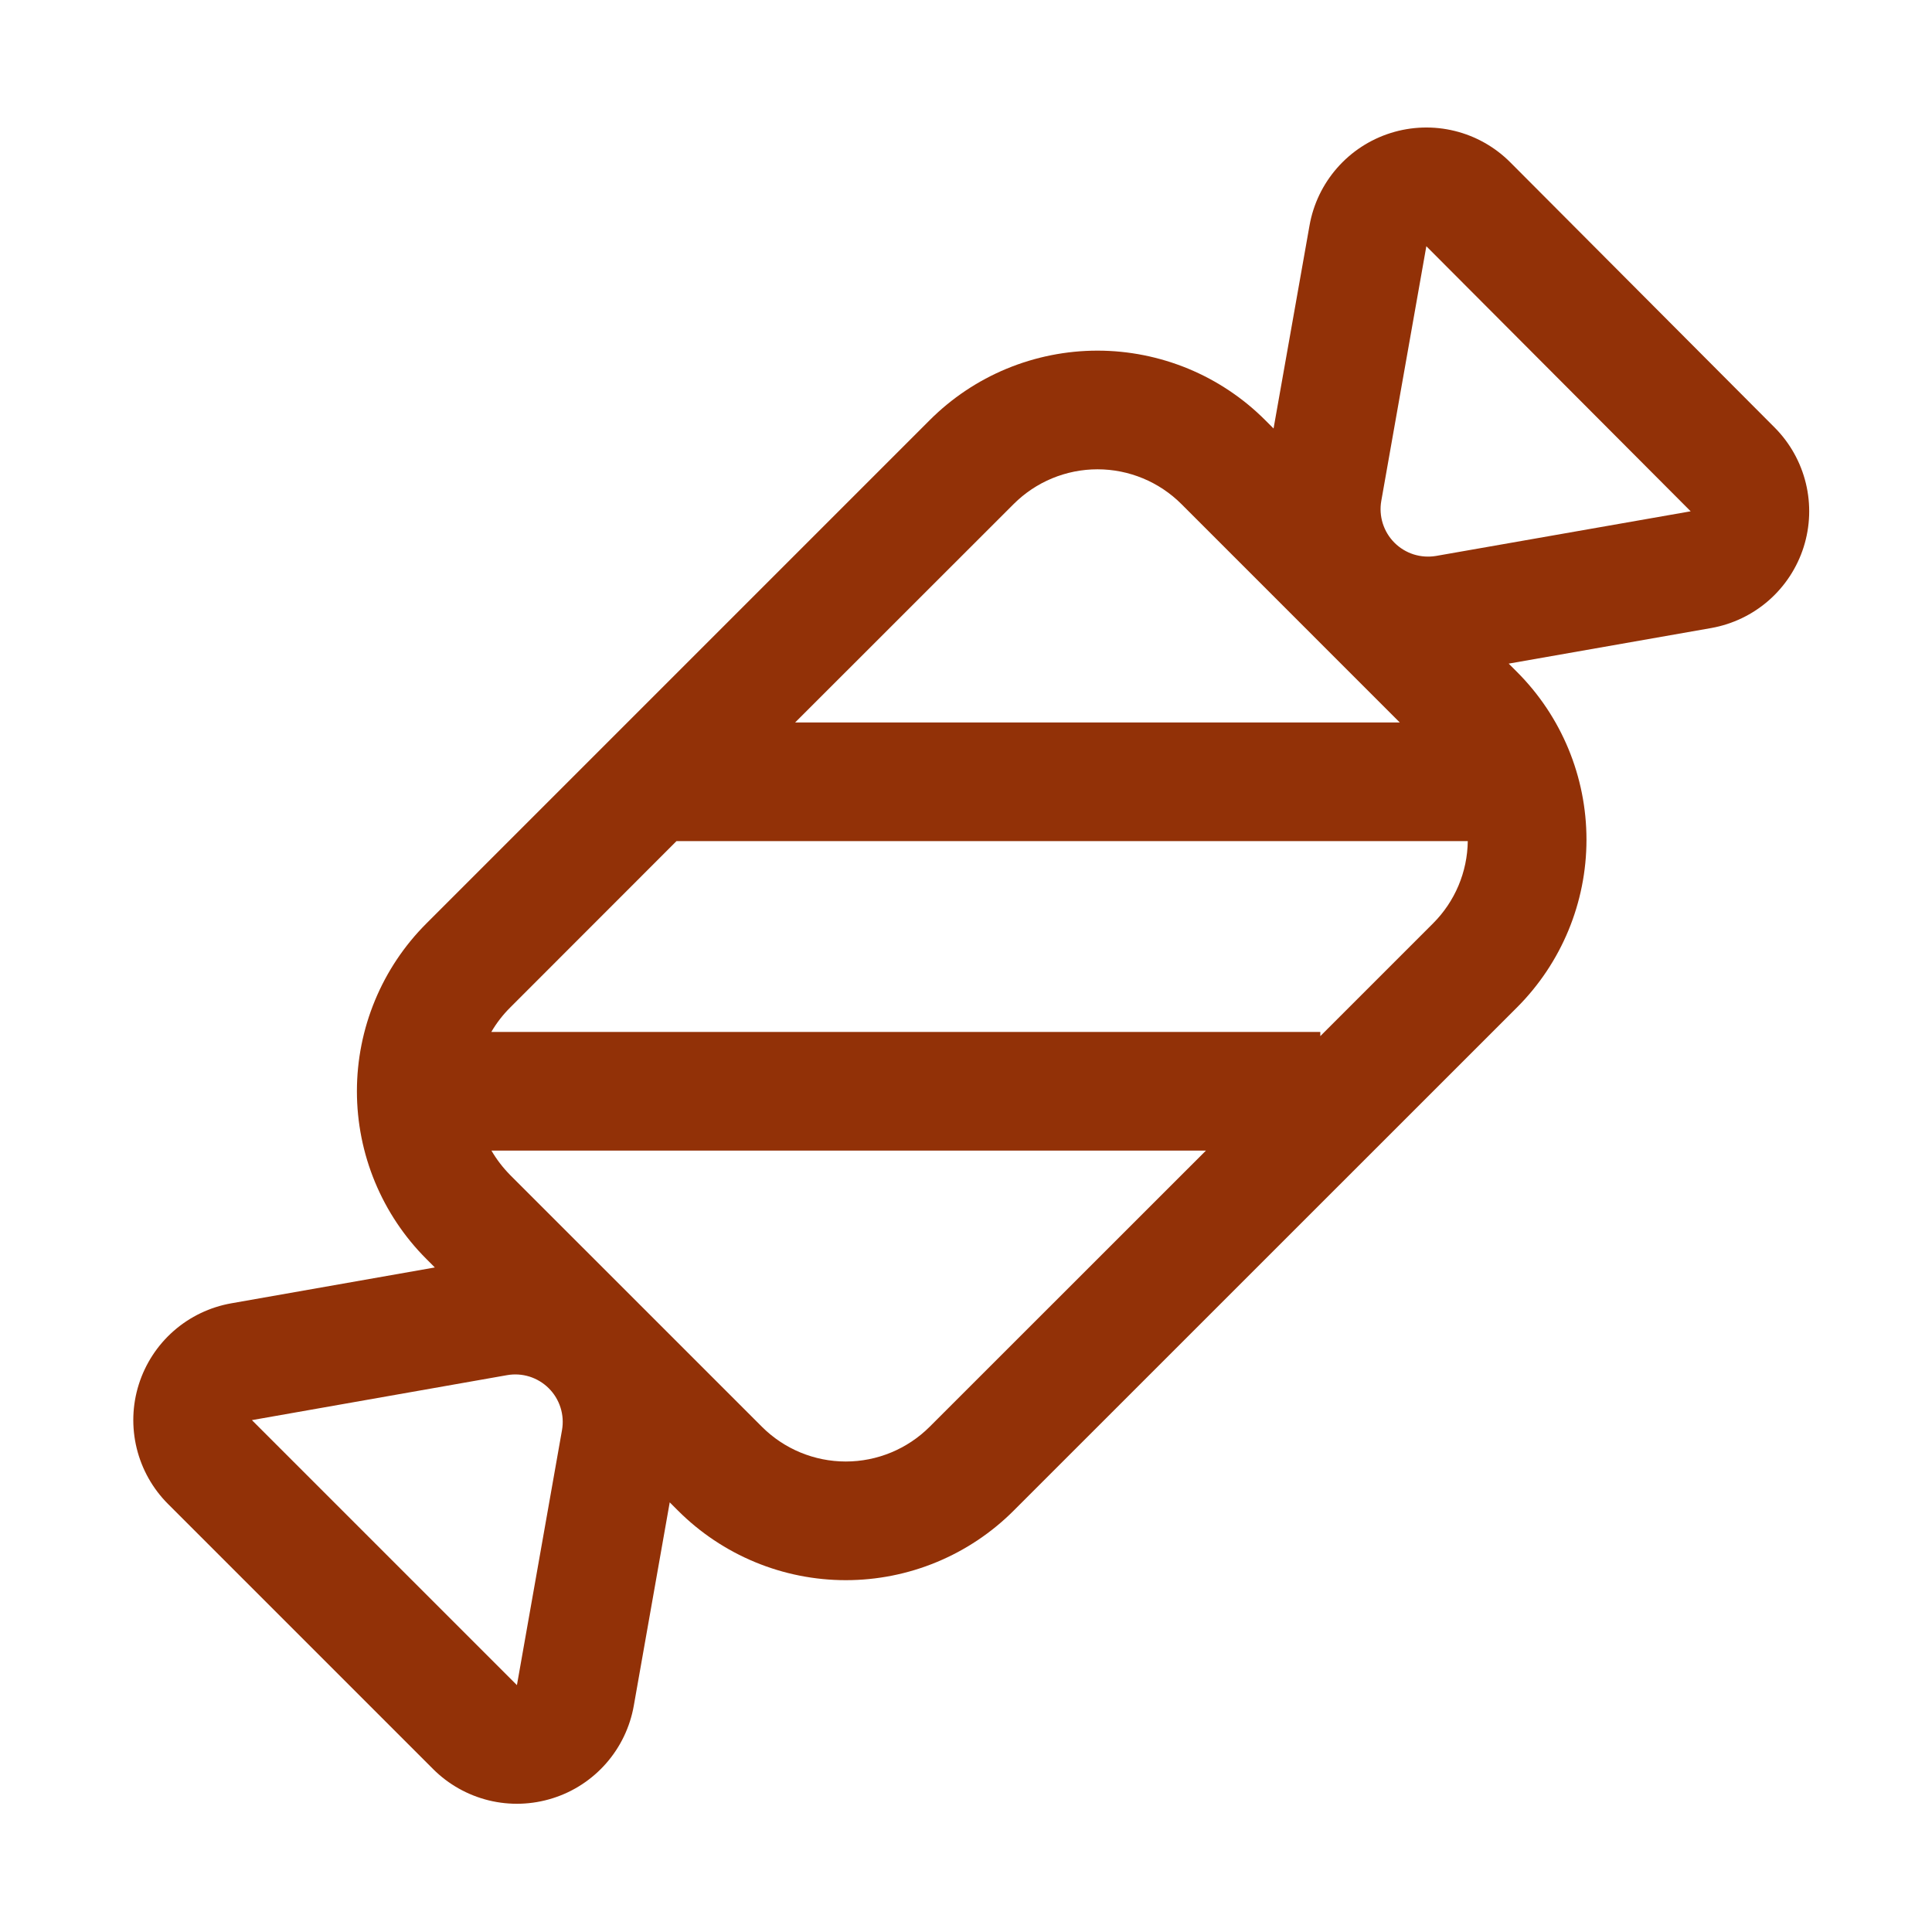 <svg width="57" height="57" viewBox="0 0 57 57" fill="none" xmlns="http://www.w3.org/2000/svg">
<path d="M44.511 19.579L44.756 19.824C46.069 21.136 46.806 22.916 46.806 24.773C46.806 26.629 46.069 28.409 44.756 29.722L29.906 44.569C29.256 45.219 28.484 45.735 27.634 46.087C26.785 46.439 25.875 46.62 24.955 46.62C24.035 46.62 23.125 46.439 22.276 46.087C21.426 45.735 20.654 45.219 20.004 44.569L19.759 44.324L18.699 50.323C18.588 50.953 18.306 51.542 17.884 52.023C17.462 52.505 16.916 52.862 16.305 53.054C15.694 53.247 15.042 53.269 14.42 53.117C13.798 52.964 13.23 52.645 12.777 52.192L4.958 44.373C4.505 43.92 4.185 43.351 4.033 42.729C3.881 42.107 3.902 41.455 4.095 40.844C4.288 40.234 4.644 39.687 5.126 39.265C5.608 38.843 6.196 38.562 6.827 38.451L12.829 37.394L12.581 37.145C11.93 36.495 11.415 35.723 11.063 34.874C10.711 34.024 10.53 33.114 10.53 32.194C10.53 31.275 10.711 30.364 11.063 29.515C11.415 28.665 11.93 27.894 12.581 27.244L27.428 12.397C28.078 11.746 28.85 11.23 29.699 10.878C30.549 10.527 31.459 10.345 32.379 10.345C33.298 10.345 34.208 10.527 35.058 10.878C35.907 11.23 36.679 11.746 37.329 12.397L37.574 12.642L38.635 6.653C38.746 6.022 39.029 5.434 39.451 4.953C39.874 4.471 40.421 4.115 41.032 3.923C41.643 3.731 42.295 3.71 42.918 3.863C43.54 4.016 44.108 4.337 44.56 4.791L52.358 12.614C52.809 13.067 53.127 13.635 53.278 14.257C53.429 14.878 53.407 15.529 53.214 16.138C53.021 16.748 52.664 17.293 52.184 17.714C51.703 18.136 51.115 18.417 50.486 18.529L44.511 19.579ZM14.499 30.446H38.953V30.569L42.278 27.244C42.925 26.599 43.293 25.727 43.304 24.815H19.959L15.055 29.722C14.838 29.938 14.649 30.181 14.495 30.446H14.499ZM14.499 33.946C14.649 34.205 14.835 34.447 15.055 34.671L22.479 42.094C23.135 42.75 24.025 43.119 24.953 43.119C25.881 43.119 26.771 42.75 27.428 42.094L35.579 33.946H14.499ZM41.298 21.315L34.855 14.871C34.198 14.215 33.308 13.846 32.38 13.846C31.452 13.846 30.562 14.215 29.906 14.871L23.459 21.315H41.298ZM7.432 41.898L15.251 49.717L16.581 42.192C16.62 41.97 16.605 41.742 16.537 41.528C16.469 41.313 16.351 41.118 16.191 40.959C16.032 40.8 15.836 40.682 15.622 40.614C15.407 40.547 15.179 40.532 14.957 40.572L7.432 41.898ZM42.082 7.262L40.752 14.78C40.713 15.002 40.729 15.229 40.796 15.443C40.864 15.658 40.982 15.853 41.141 16.012C41.3 16.171 41.495 16.289 41.709 16.357C41.924 16.424 42.151 16.439 42.373 16.401L49.88 15.085L42.079 7.262H42.082Z" fill="#923107"/>
</svg>
